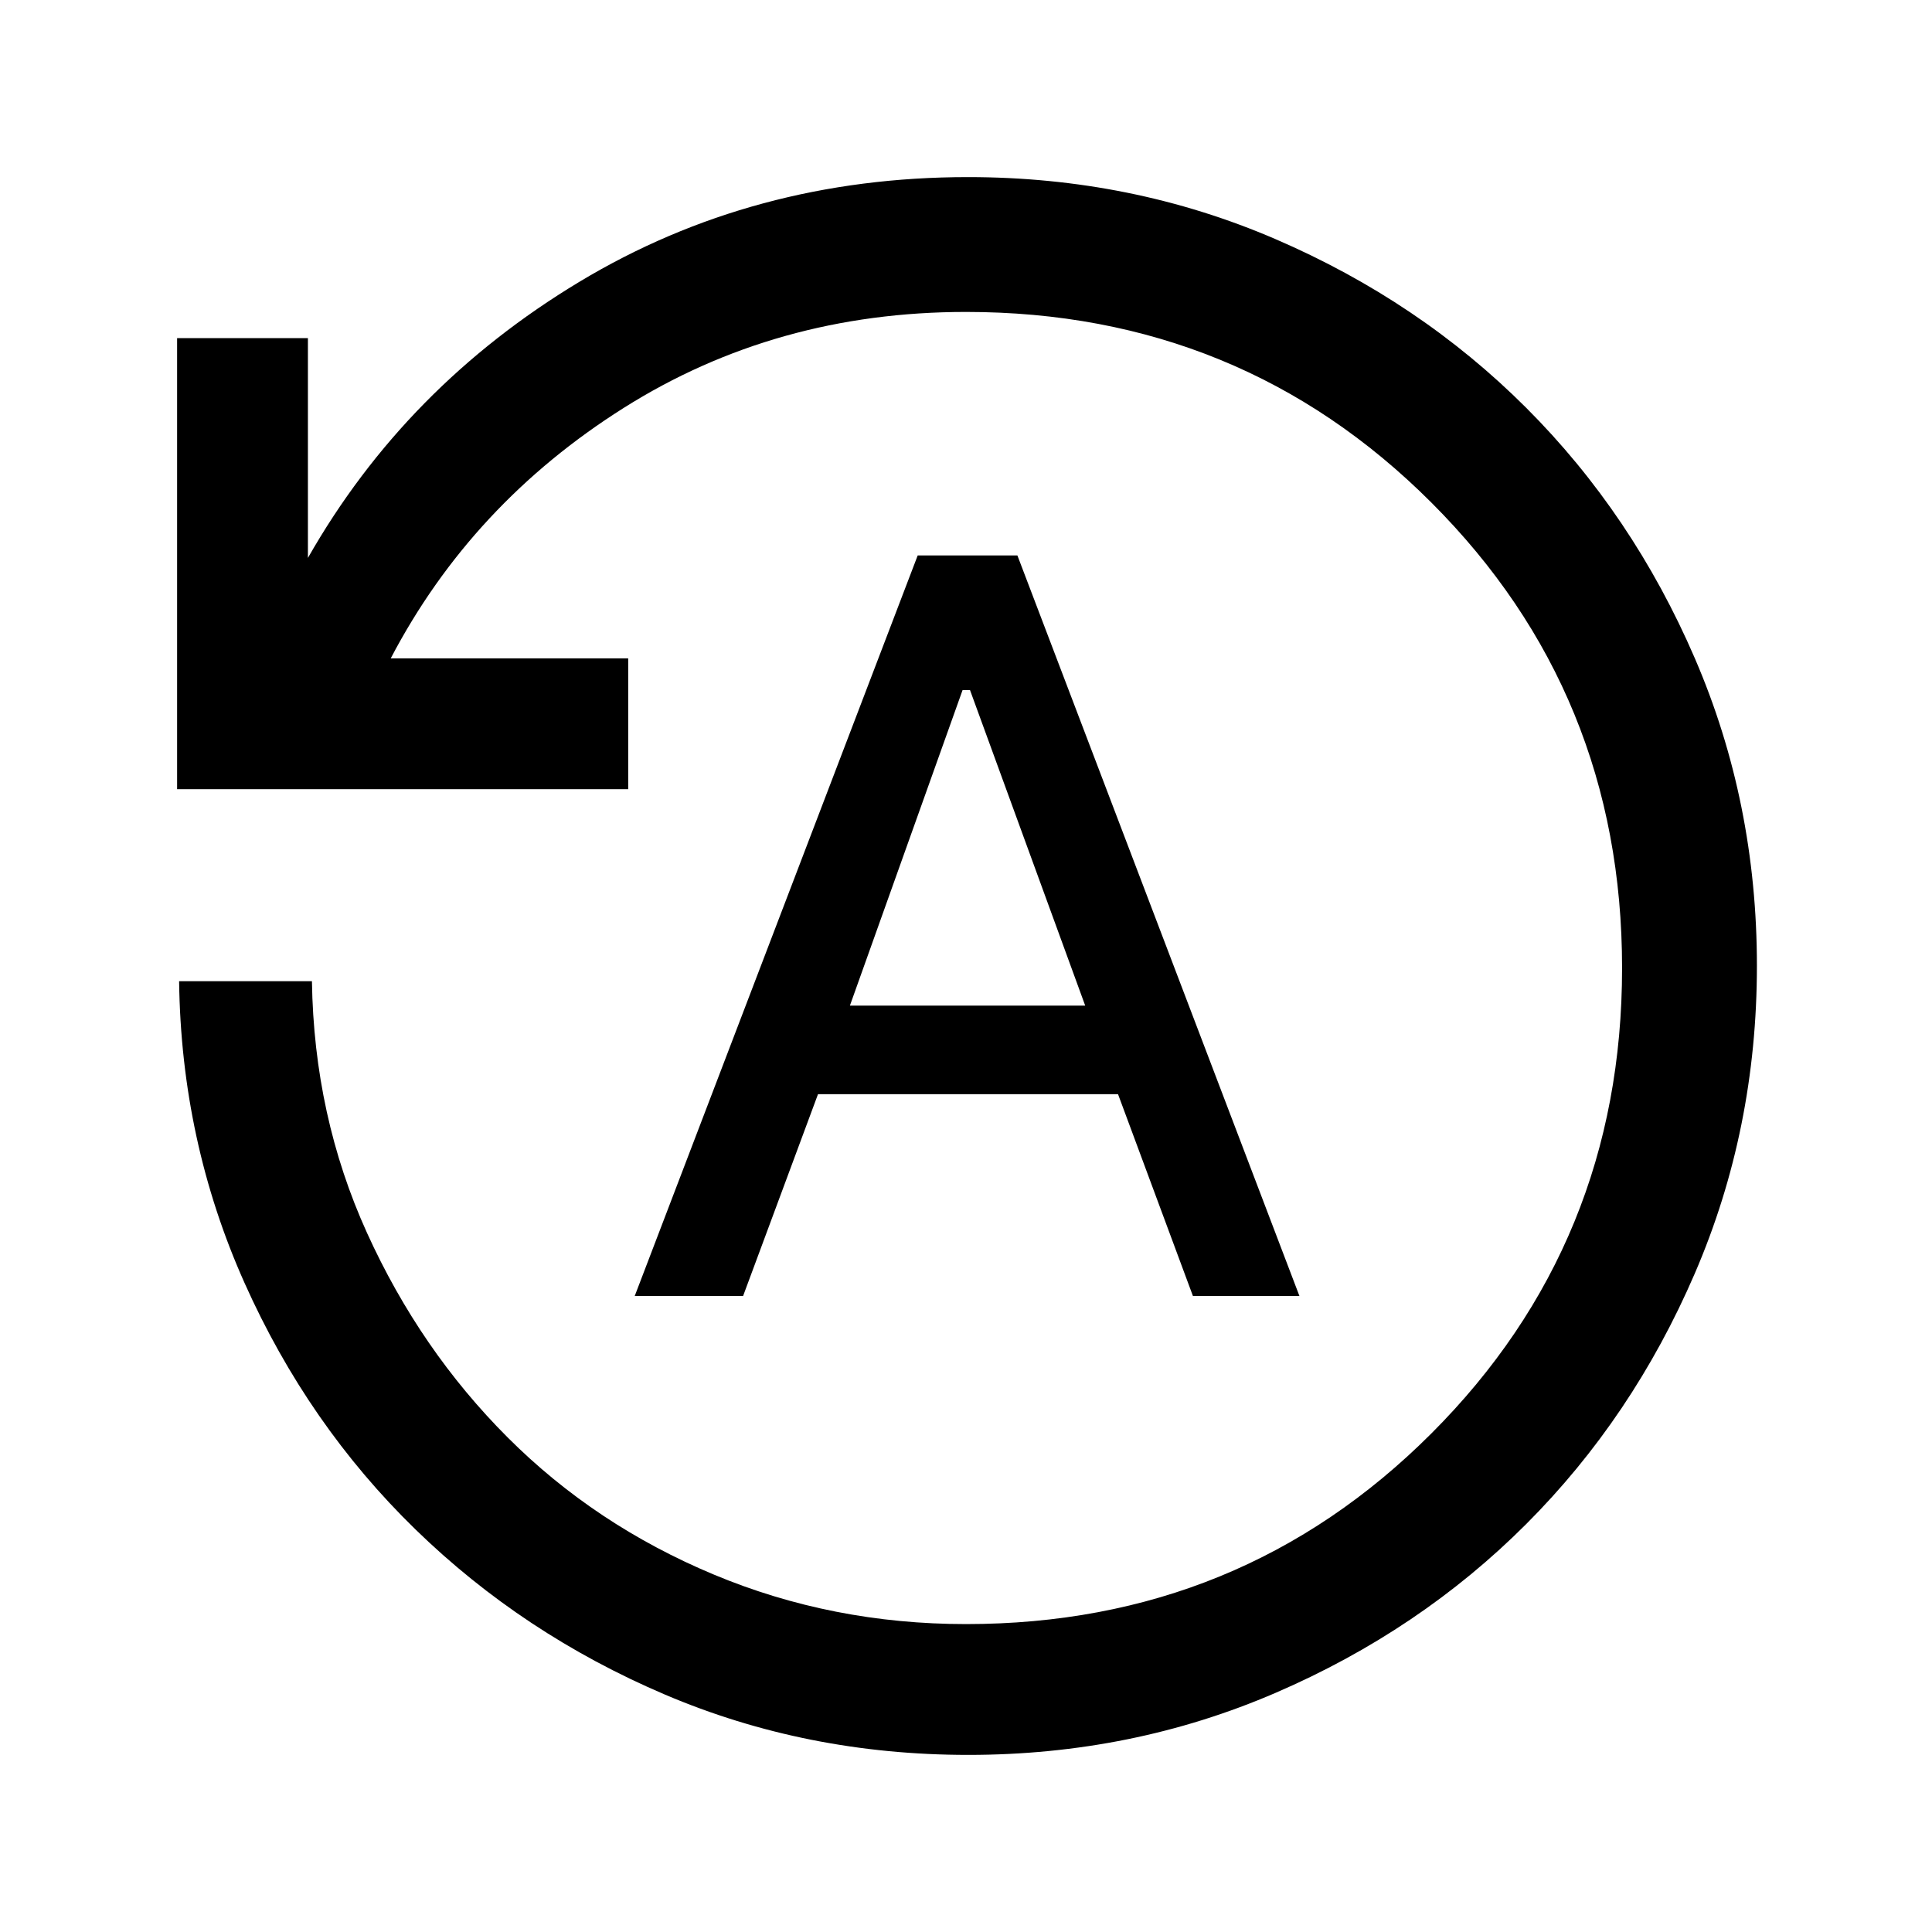 <svg xmlns="http://www.w3.org/2000/svg" height="24" viewBox="0 -960 960 960" width="24"><path d="M315.38-316h53.85l37.23-100.31h149.08L592.77-316h52.92L505.54-684H456L315.38-316Zm106.93-144.31 55.98-156.77H482l57.23 156.77H422.31ZM481.13-88q-80.47 0-150.88-30.04-70.4-30.04-123.8-81.99-53.4-51.95-84.93-122.46Q90-392.99 89-472.46h66q1 67 27.38 125.11 26.39 58.12 69.89 101.62 43.5 43.5 102.39 68.11Q413.56-153 480-153q136.51 0 231.26-94.74Q806-342.49 806-479t-94.74-231.26Q616.51-805 480-805q-94.46 0-170.08 47.69-75.61 47.69-115.77 124.46h118v65H88V-792h65v109.23q48.46-85.15 134.88-137.19Q374.31-872 481-872q81.34 0 152.88 30.86 71.54 30.86 124.46 83.76 52.92 52.9 83.79 124.42Q873-561.45 873-480.13q0 81.31-30.86 152.89-30.86 71.57-83.76 124.52-52.9 52.95-124.42 83.83Q562.45-88 481.13-88Z"/></svg>